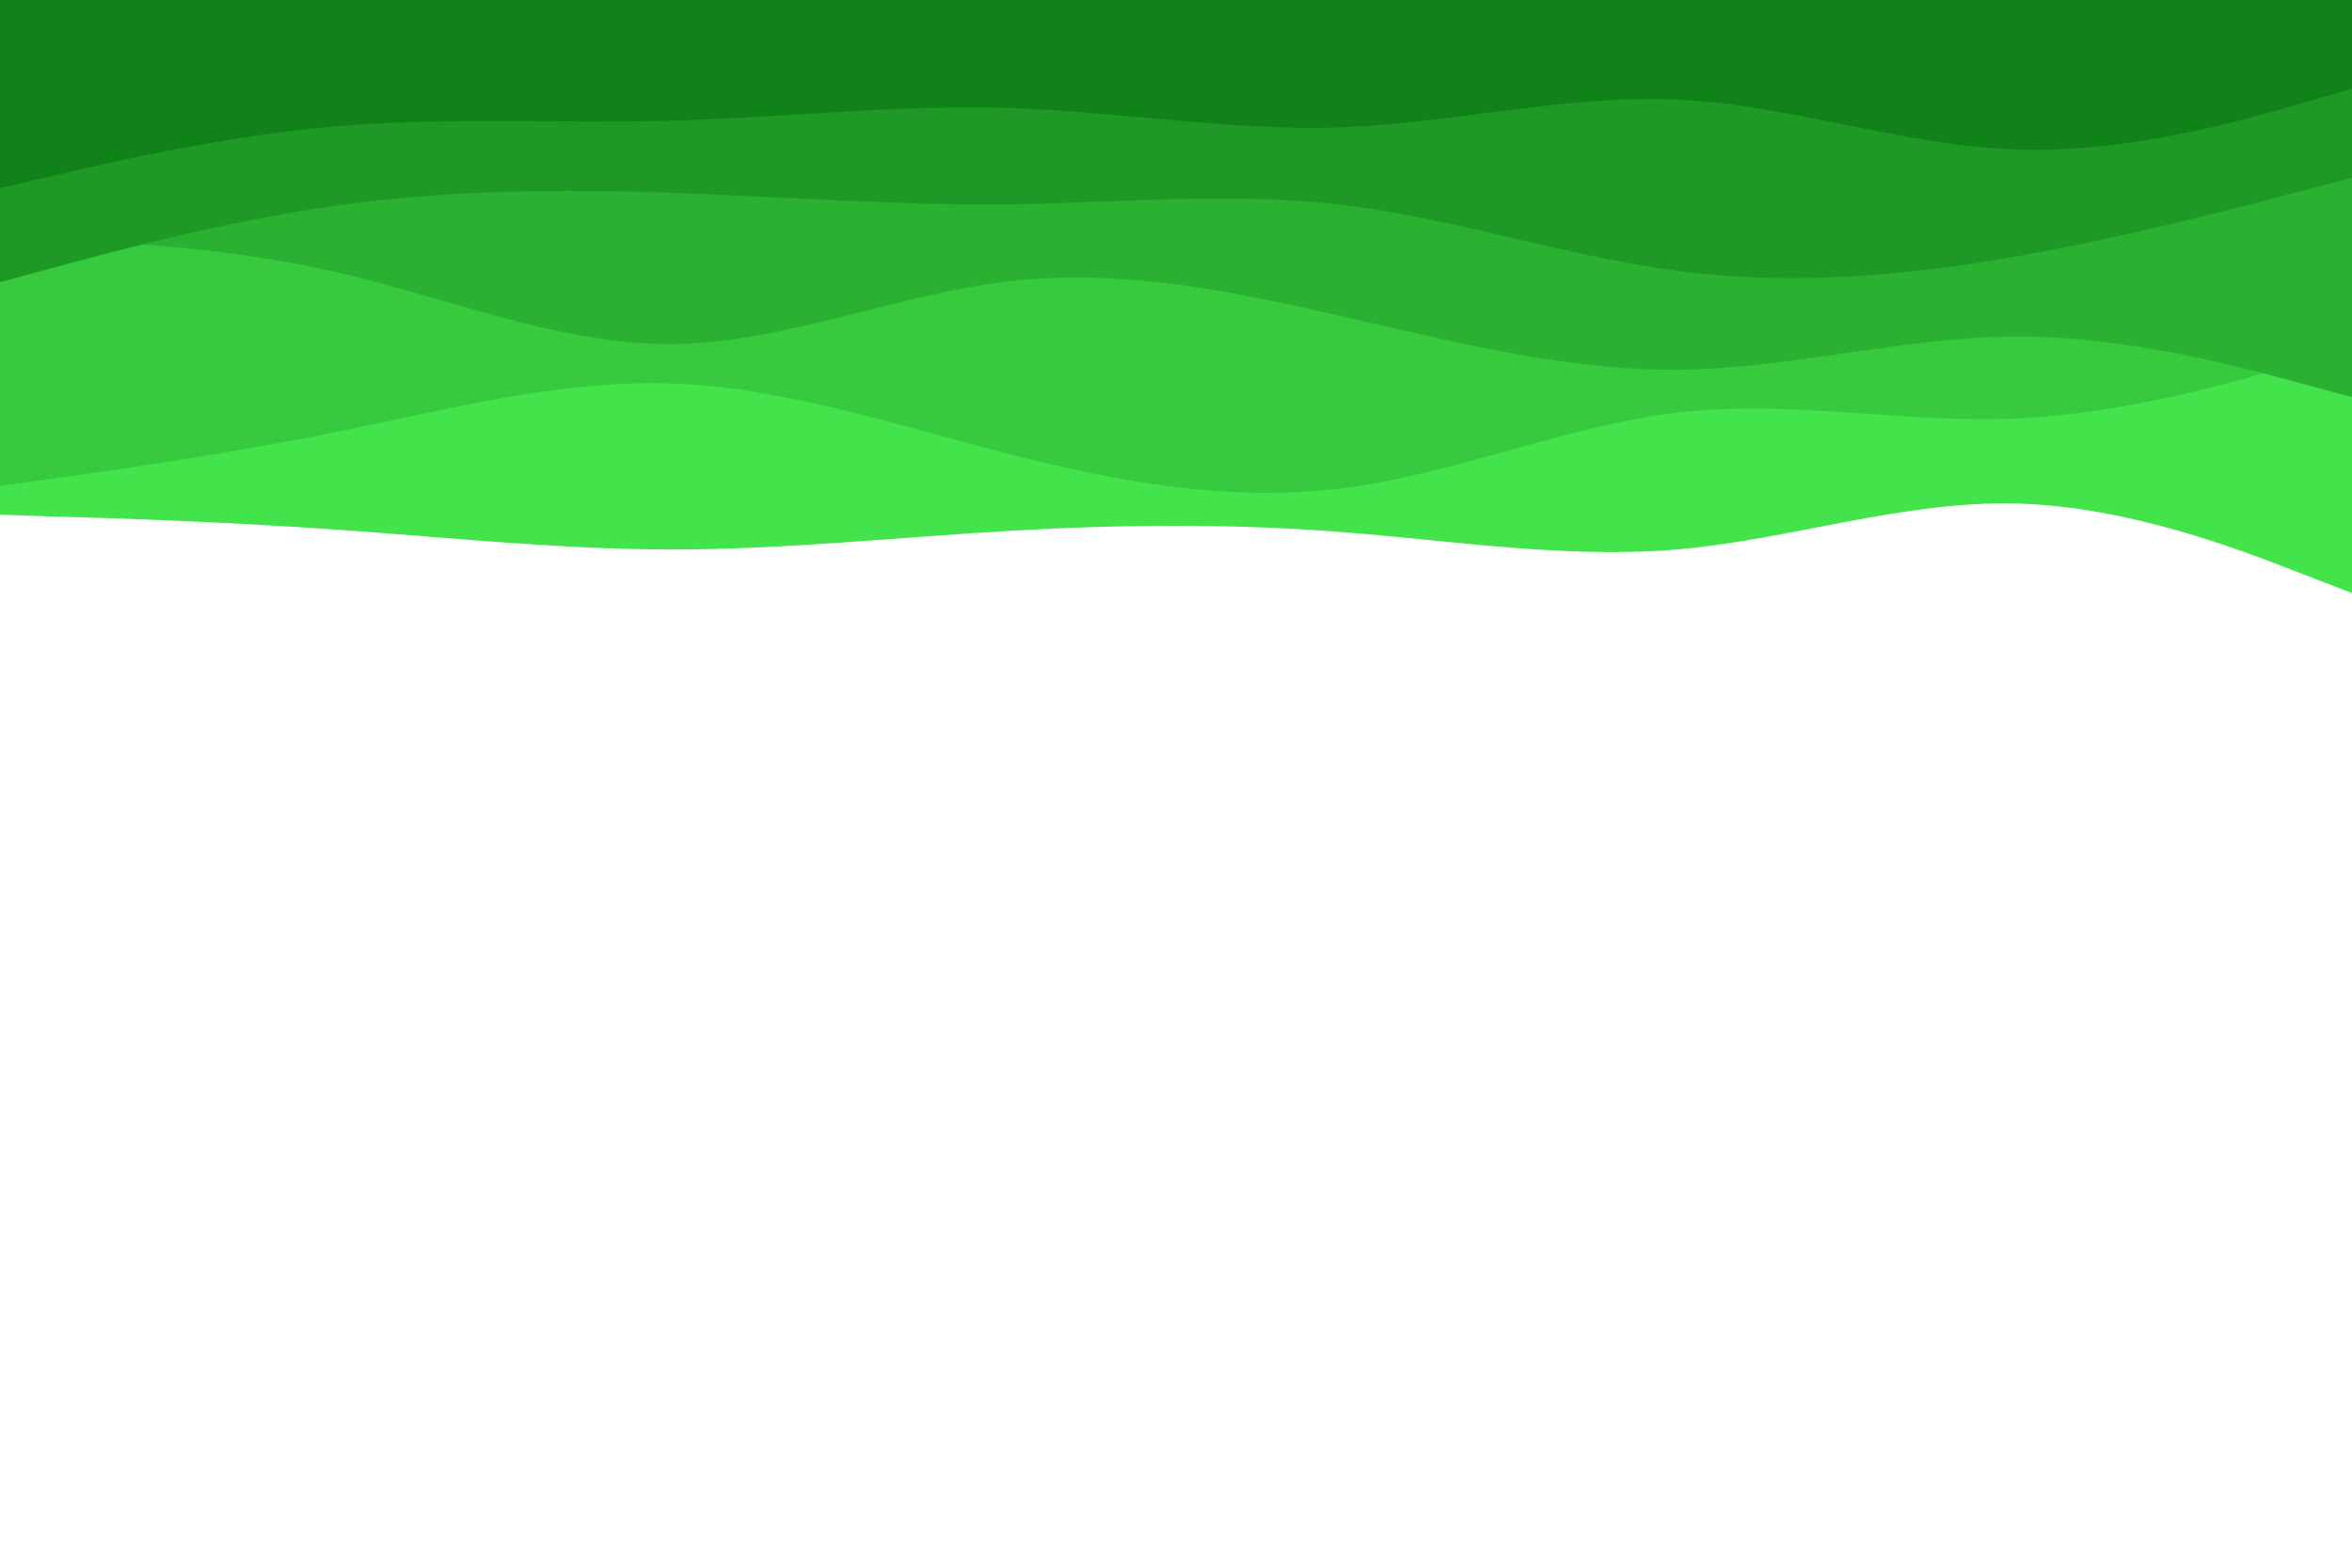 <svg id="visual" viewBox="0 0 900 600" width="900" height="600" xmlns="http://www.w3.org/2000/svg" xmlns:xlink="http://www.w3.org/1999/xlink" version="1.1"><rect x="0" y="0" width="900" height="600" fill="#ffffff"></rect><path d="M0 197L21.5 197.7C43 198.3 86 199.7 128.8 202.7C171.7 205.7 214.3 210.3 257.2 210.3C300 210.3 343 205.7 385.8 203.2C428.7 200.7 471.3 200.3 514.2 203.7C557 207 600 214 642.8 210.2C685.7 206.3 728.3 191.7 771.2 192.7C814 193.7 857 210.3 878.5 218.7L900 227L900 0L878.5 0C857 0 814 0 771.2 0C728.3 0 685.7 0 642.8 0C600 0 557 0 514.2 0C471.3 0 428.7 0 385.8 0C343 0 300 0 257.2 0C214.3 0 171.7 0 128.8 0C86 0 43 0 21.5 0L0 0Z" fill="#43e44b"></path><path d="M0 186L21.5 183C43 180 86 174 128.8 165.3C171.7 156.7 214.3 145.3 257.2 146.8C300 148.3 343 162.7 385.8 173.7C428.7 184.7 471.3 192.3 514.2 186.8C557 181.3 600 162.7 642.8 157.8C685.7 153 728.3 162 771.2 160.2C814 158.3 857 145.7 878.5 139.3L900 133L900 0L878.5 0C857 0 814 0 771.2 0C728.3 0 685.7 0 642.8 0C600 0 557 0 514.2 0C471.3 0 428.7 0 385.8 0C343 0 300 0 257.2 0C214.3 0 171.7 0 128.8 0C86 0 43 0 21.5 0L0 0Z" fill="#37ca3e"></path><path d="M0 91L21.5 91.8C43 92.7 86 94.3 128.8 104.2C171.7 114 214.3 132 257.2 131.7C300 131.3 343 112.7 385.8 107.7C428.7 102.7 471.3 111.3 514.2 121.2C557 131 600 142 642.8 141.5C685.7 141 728.3 129 771.2 128.8C814 128.7 857 140.3 878.5 146.2L900 152L900 0L878.5 0C857 0 814 0 771.2 0C728.3 0 685.7 0 642.8 0C600 0 557 0 514.2 0C471.3 0 428.7 0 385.8 0C343 0 300 0 257.2 0C214.3 0 171.7 0 128.8 0C86 0 43 0 21.5 0L0 0Z" fill="#2bb131"></path><path d="M0 108L21.5 102.2C43 96.3 86 84.7 128.8 78.7C171.7 72.7 214.3 72.3 257.2 73.8C300 75.3 343 78.7 385.8 78.2C428.7 77.7 471.3 73.3 514.2 78.5C557 83.7 600 98.3 642.8 103.8C685.7 109.3 728.3 105.7 771.2 98.2C814 90.7 857 79.3 878.5 73.7L900 68L900 0L878.5 0C857 0 814 0 771.2 0C728.3 0 685.7 0 642.8 0C600 0 557 0 514.2 0C471.3 0 428.7 0 385.8 0C343 0 300 0 257.2 0C214.3 0 171.7 0 128.8 0C86 0 43 0 21.5 0L0 0Z" fill="#1f9925"></path><path d="M0 72L21.5 67C43 62 86 52 128.8 48.3C171.7 44.7 214.3 47.3 257.2 46.2C300 45 343 40 385.8 41.3C428.7 42.7 471.3 50.3 514.2 48.7C557 47 600 36 642.8 38.2C685.7 40.3 728.3 55.7 771.2 57.2C814 58.7 857 46.3 878.5 40.2L900 34L900 0L878.5 0C857 0 814 0 771.2 0C728.3 0 685.7 0 642.8 0C600 0 557 0 514.2 0C471.3 0 428.7 0 385.8 0C343 0 300 0 257.2 0C214.3 0 171.7 0 128.8 0C86 0 43 0 21.5 0L0 0Z" fill="#118119"></path></svg>